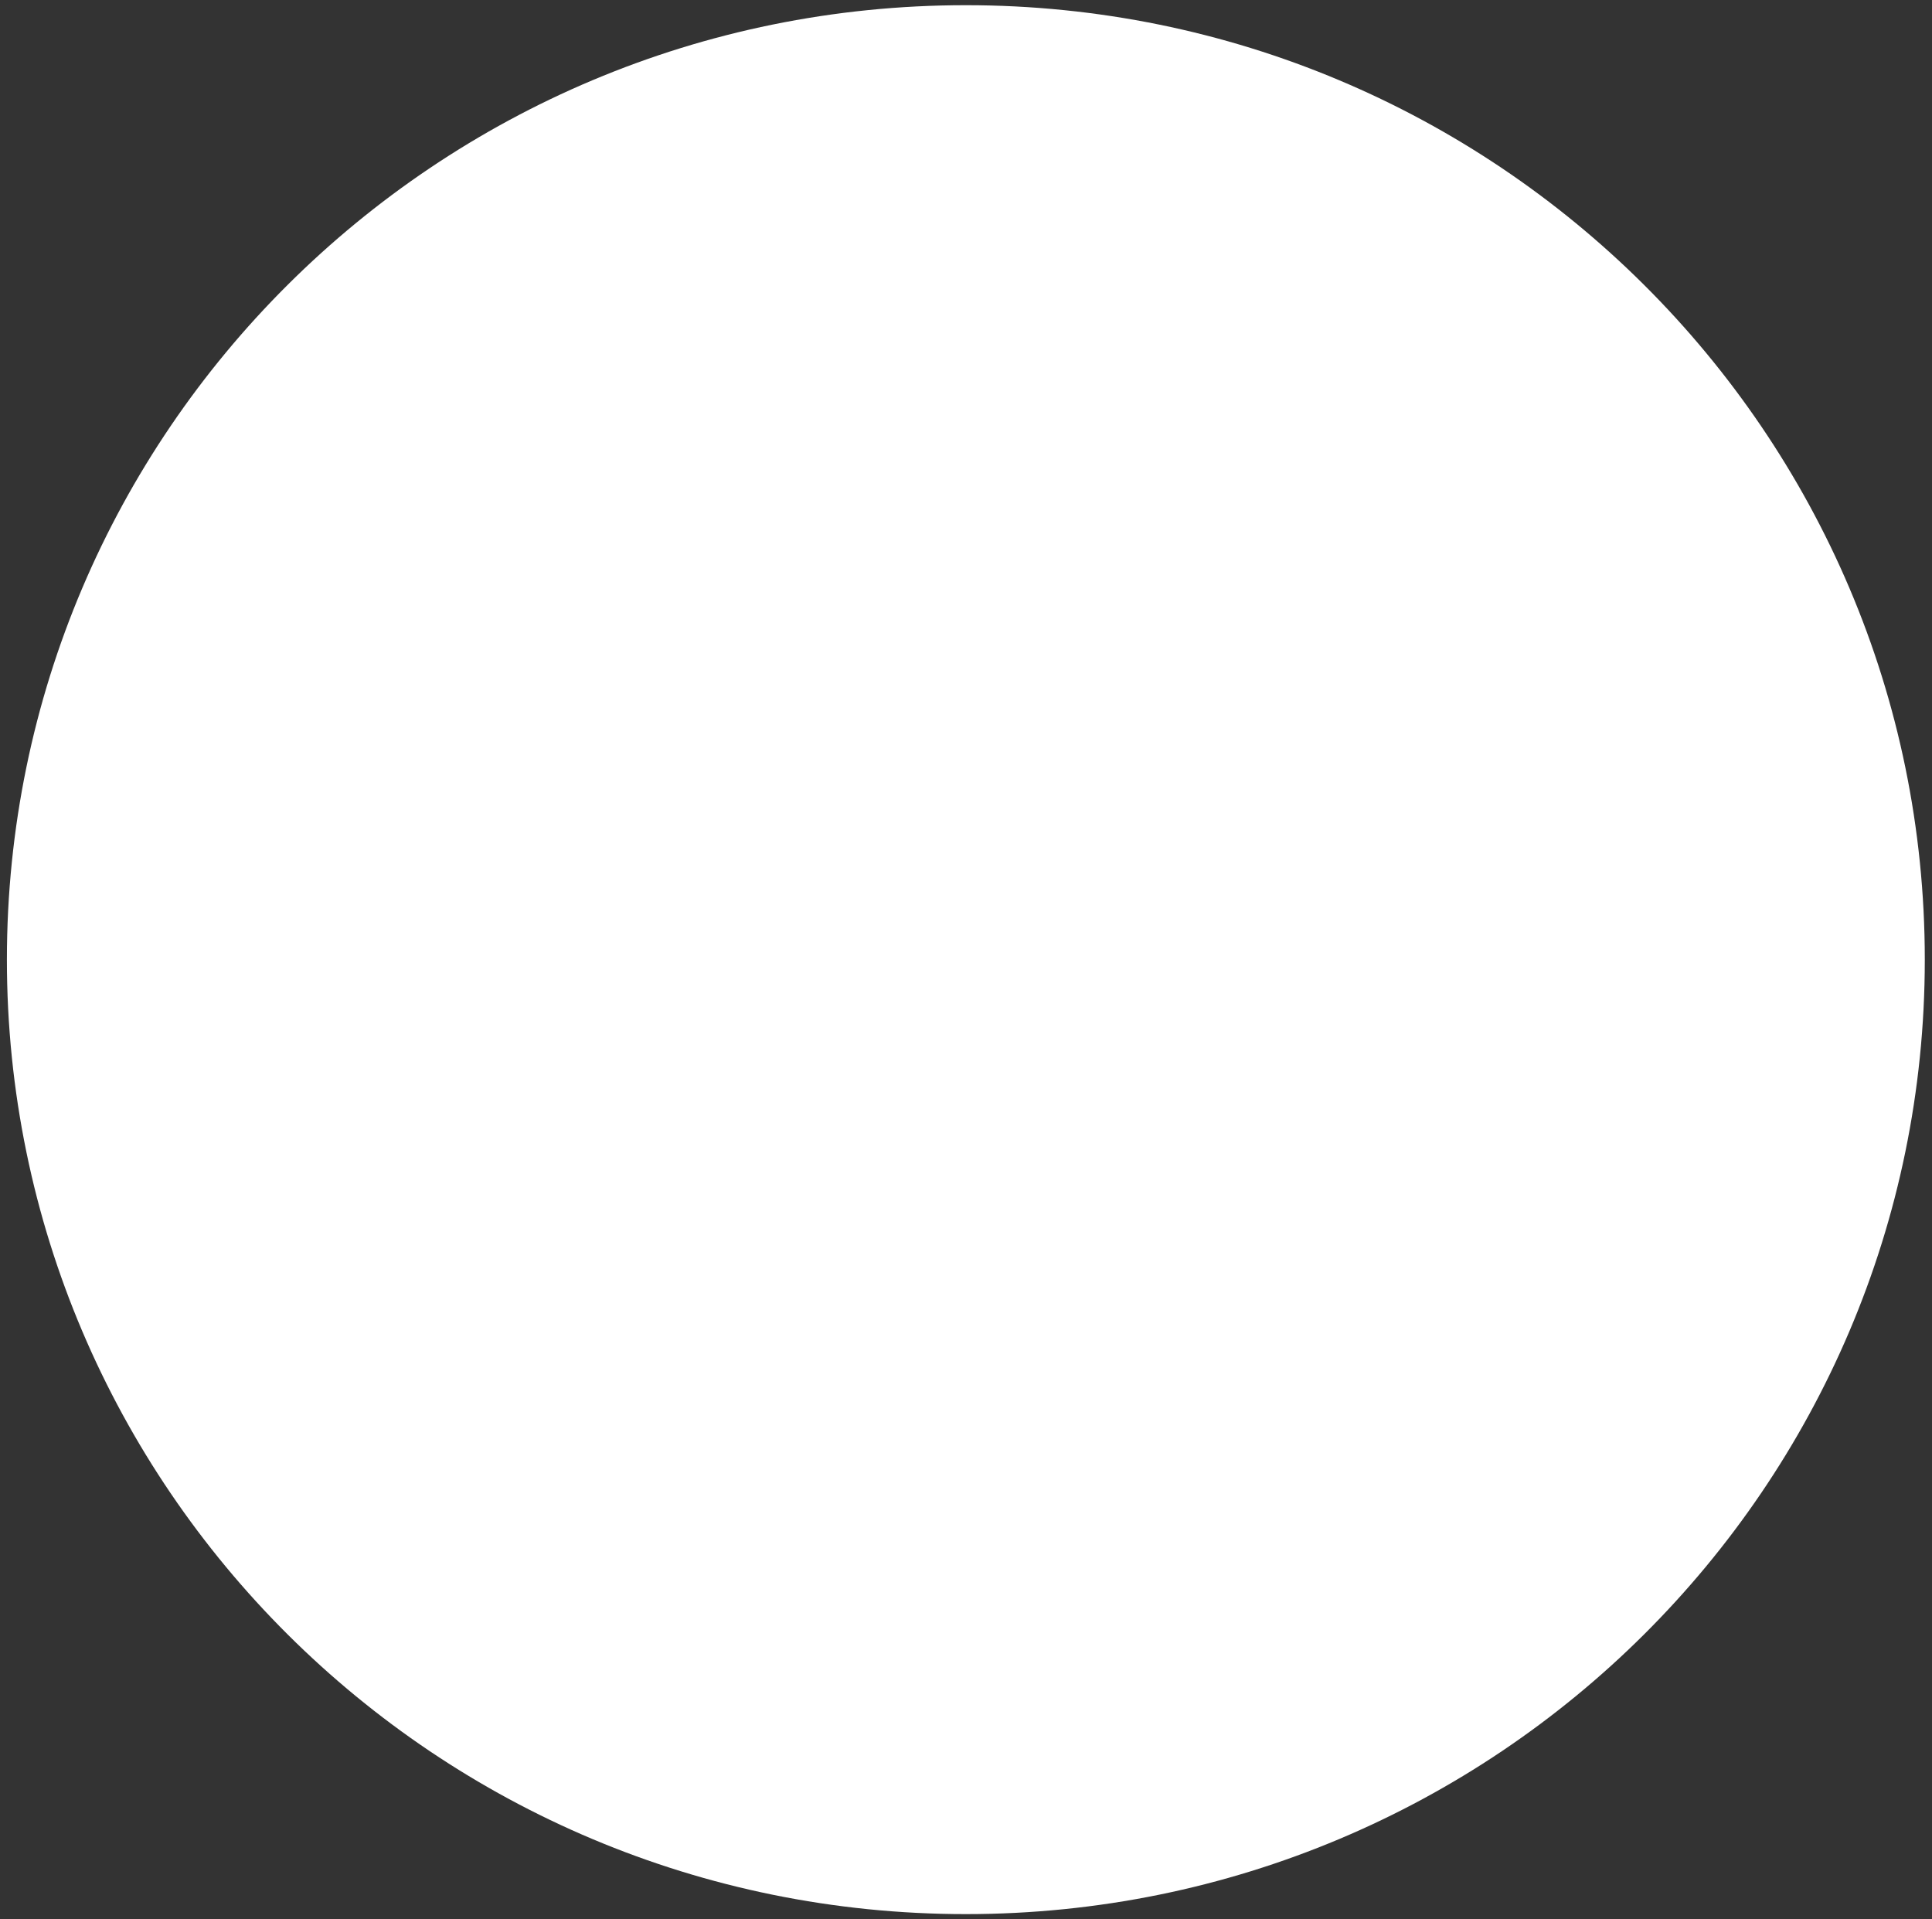 <svg width="151" height="150" viewBox="0 0 151 150" fill="none" xmlns="http://www.w3.org/2000/svg">
<rect x="0" y="0" width="151" height="150" fill="#333333" stroke="none"/>
<path id="Vector" d="M75.488 149.591C116.881 149.591 150.437 116.195 150.437 74.999C150.437 33.802 116.881 0.406 75.488 0.406C34.095 0.406 0.539 33.802 0.539 74.999C0.539 116.195 34.095 149.591 75.488 149.591Z" fill="white"/>
</svg>

